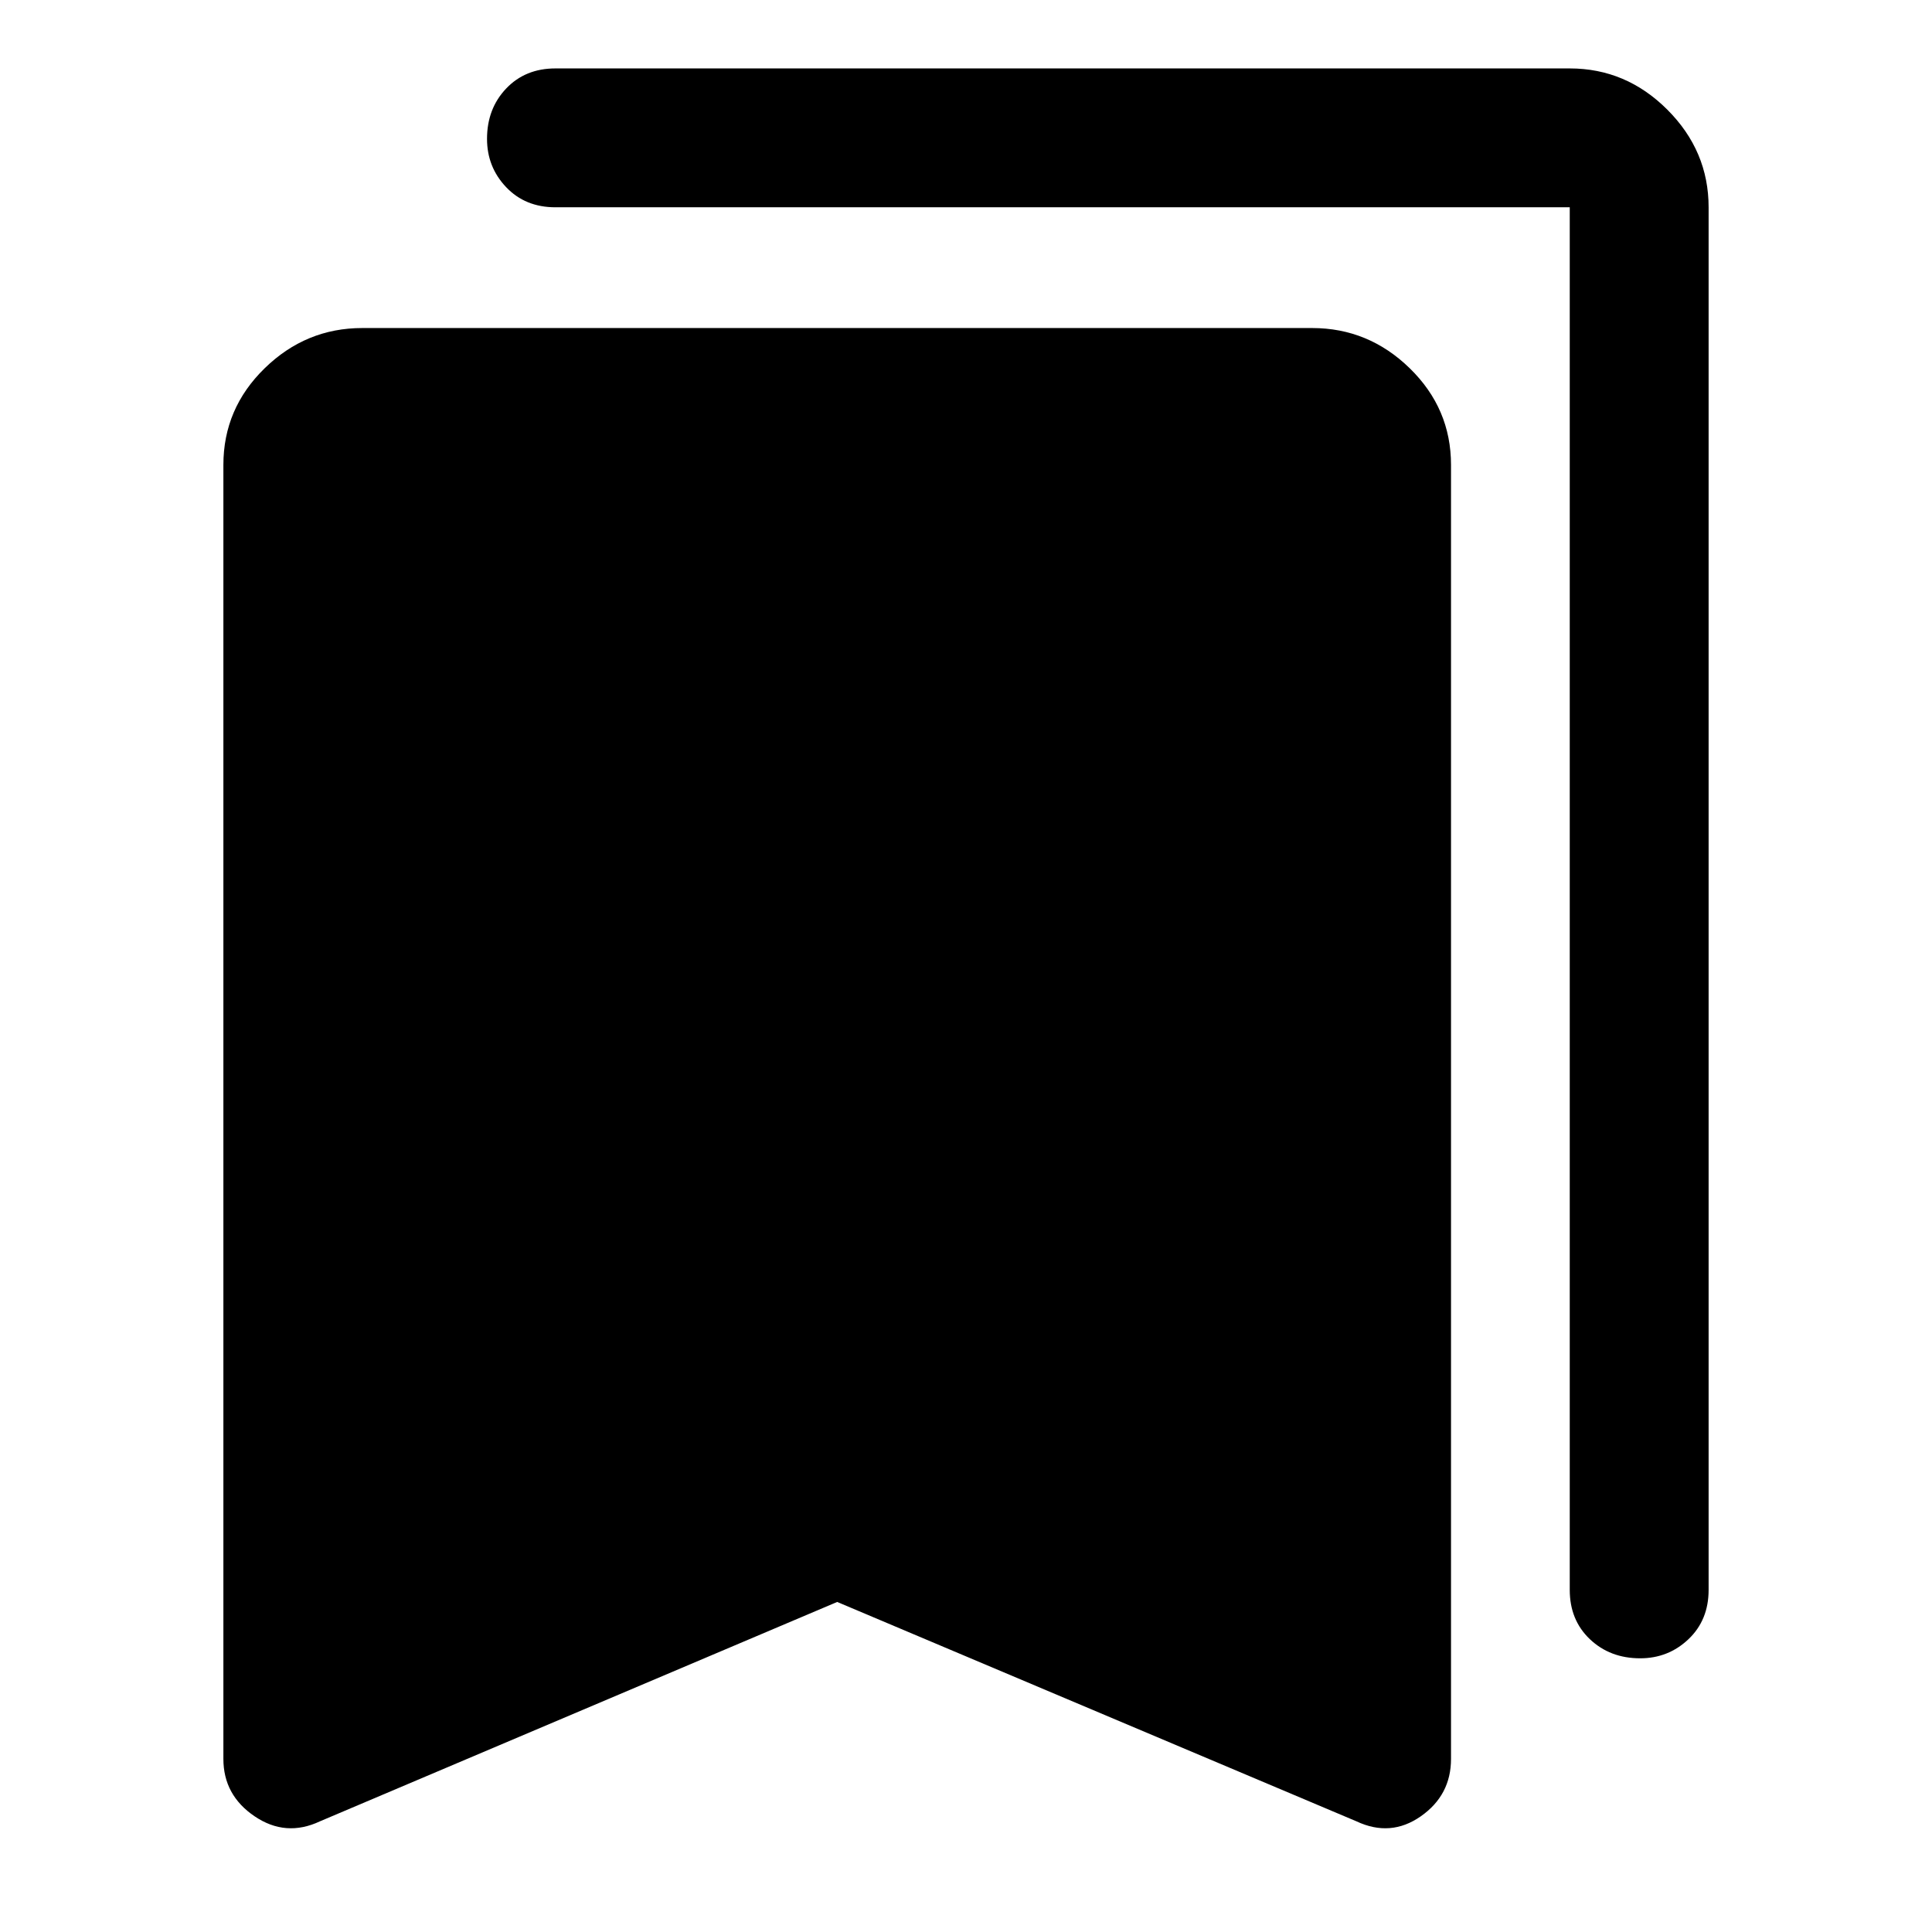 <svg xmlns="http://www.w3.org/2000/svg" width="48" height="48" viewBox="0 0 48 48"><path d="M40.75 41.2q-.75 0-1.25-.475T39 39.5V5.15H13.8q-.75 0-1.225-.5-.475-.5-.475-1.2 0-.75.475-1.25t1.225-.5H39q1.4 0 2.425 1.025T42.45 5.15V39.5q0 .75-.5 1.225-.5.475-1.2.475Zm-32.8 4.05q-.85.4-1.625-.125T5.55 43.7V11.55q0-1.4 1.025-2.4T9 8.15h23.6q1.4 0 2.425 1t1.025 2.4V43.7q0 .9-.75 1.425t-1.6.125L20.8 39.8Z"/></svg>